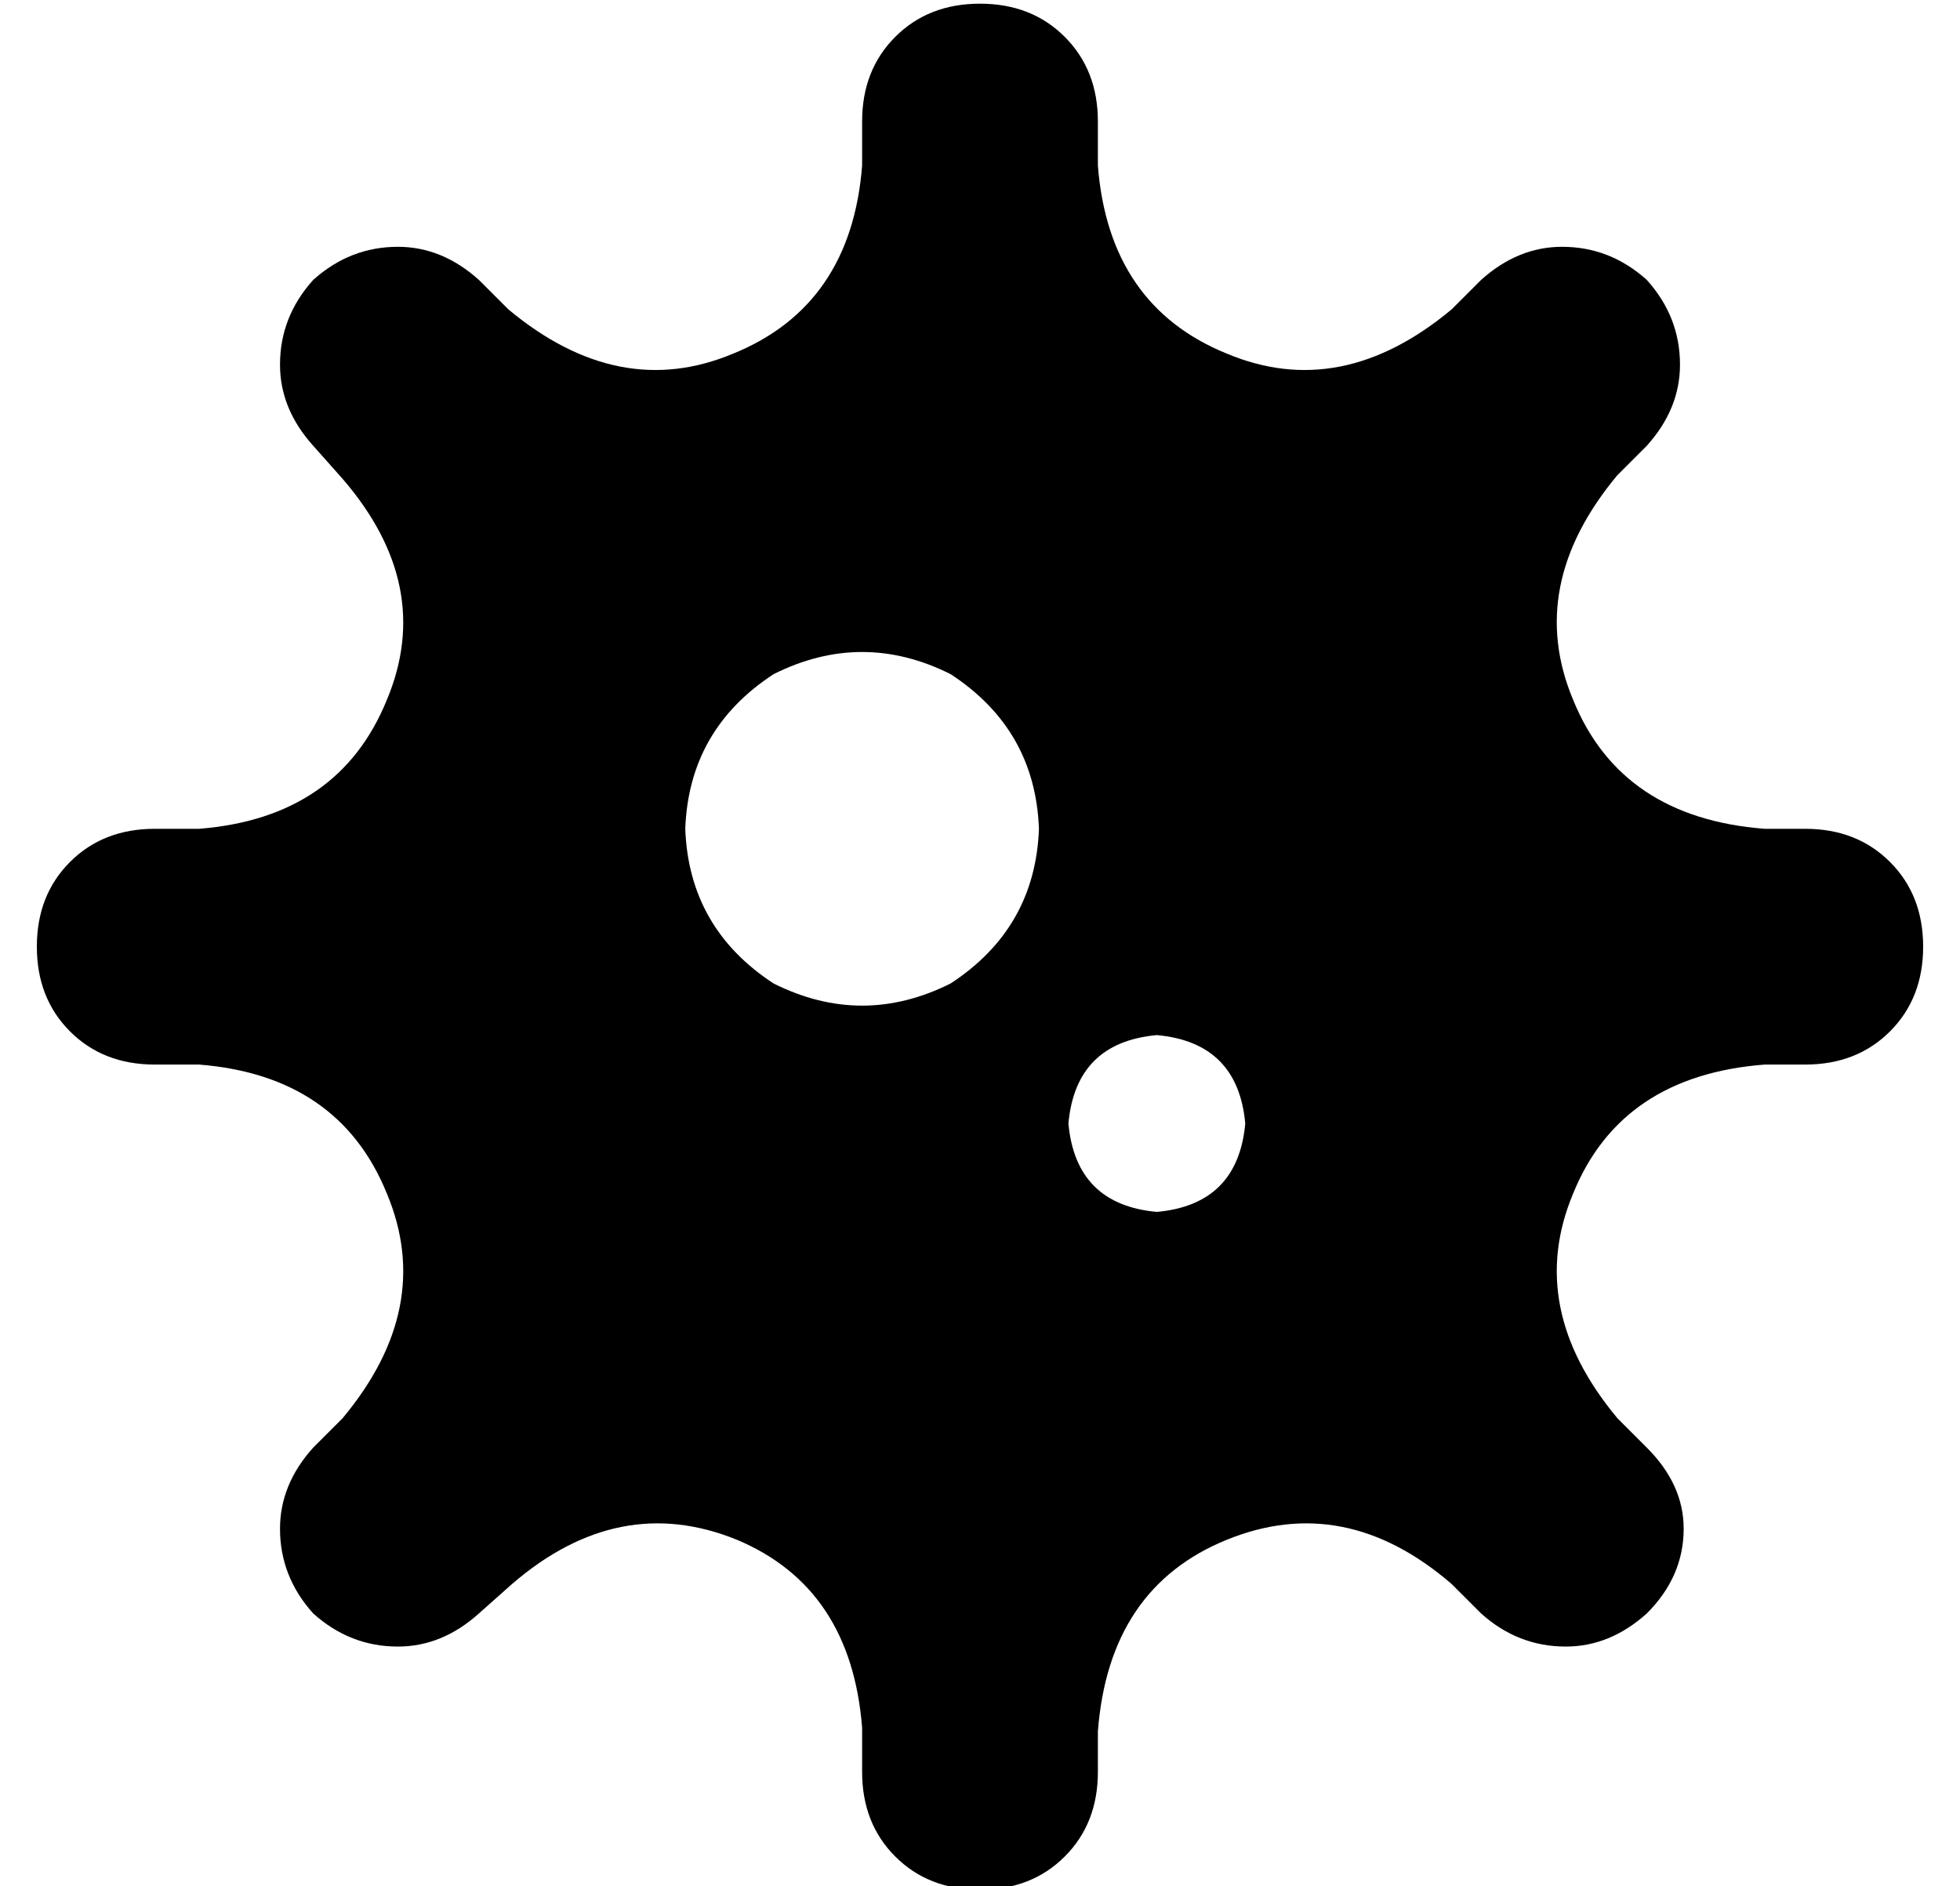 <?xml version="1.0" standalone="no"?>
<!DOCTYPE svg PUBLIC "-//W3C//DTD SVG 1.1//EN" "http://www.w3.org/Graphics/SVG/1.1/DTD/svg11.dtd" >
<svg xmlns="http://www.w3.org/2000/svg" xmlns:xlink="http://www.w3.org/1999/xlink" version="1.1" viewBox="-10 -40 532 512">
   <path fill="currentColor"
d="M288 -7q0 -14 -9 -23v0v0q-9 -9 -23 -9t-23 9t-9 23v12v0q-3 38 -35 51q-31 13 -61 -12l-8 -8v0q-10 -9 -22 -9q-13 0 -23 9q-9 10 -9 23q0 12 9 22l8 9v0q25 29 12 60q-13 32 -51 35h-12v0q-14 0 -23 9t-9 23t9 23t23 9h12v0q38 3 51 35q13 31 -12 61l-8 8v0
q-9 10 -9 22q0 13 9 23q10 9 23 9q12 0 22 -9l9 -8v0q29 -25 61 -12q31 13 34 51v12v0q0 14 9 23t23 9t23 -9t9 -23v-11v0q3 -39 35 -52t61 12l8 8v0q10 9 23 9q12 0 22 -9q10 -10 10 -23q0 -12 -10 -22l-8 -8v0q-25 -30 -12 -61q13 -32 52 -35h11v0q14 0 23 -9t9 -23
t-9 -23t-23 -9h-11v0q-39 -3 -52 -35q-13 -31 12 -61l8 -8v0q9 -10 9 -22q0 -13 -9 -23q-10 -9 -23 -9q-12 0 -22 9l-8 8v0q-30 25 -61 12q-32 -13 -35 -51v-12v0zM176 185q1 -27 24 -42q24 -12 48 0q23 15 24 42q-1 27 -24 42q-24 12 -48 0q-23 -15 -24 -42v0zM304 241
q22 2 24 24q-2 22 -24 24q-22 -2 -24 -24q2 -22 24 -24v0z" />
</svg>
